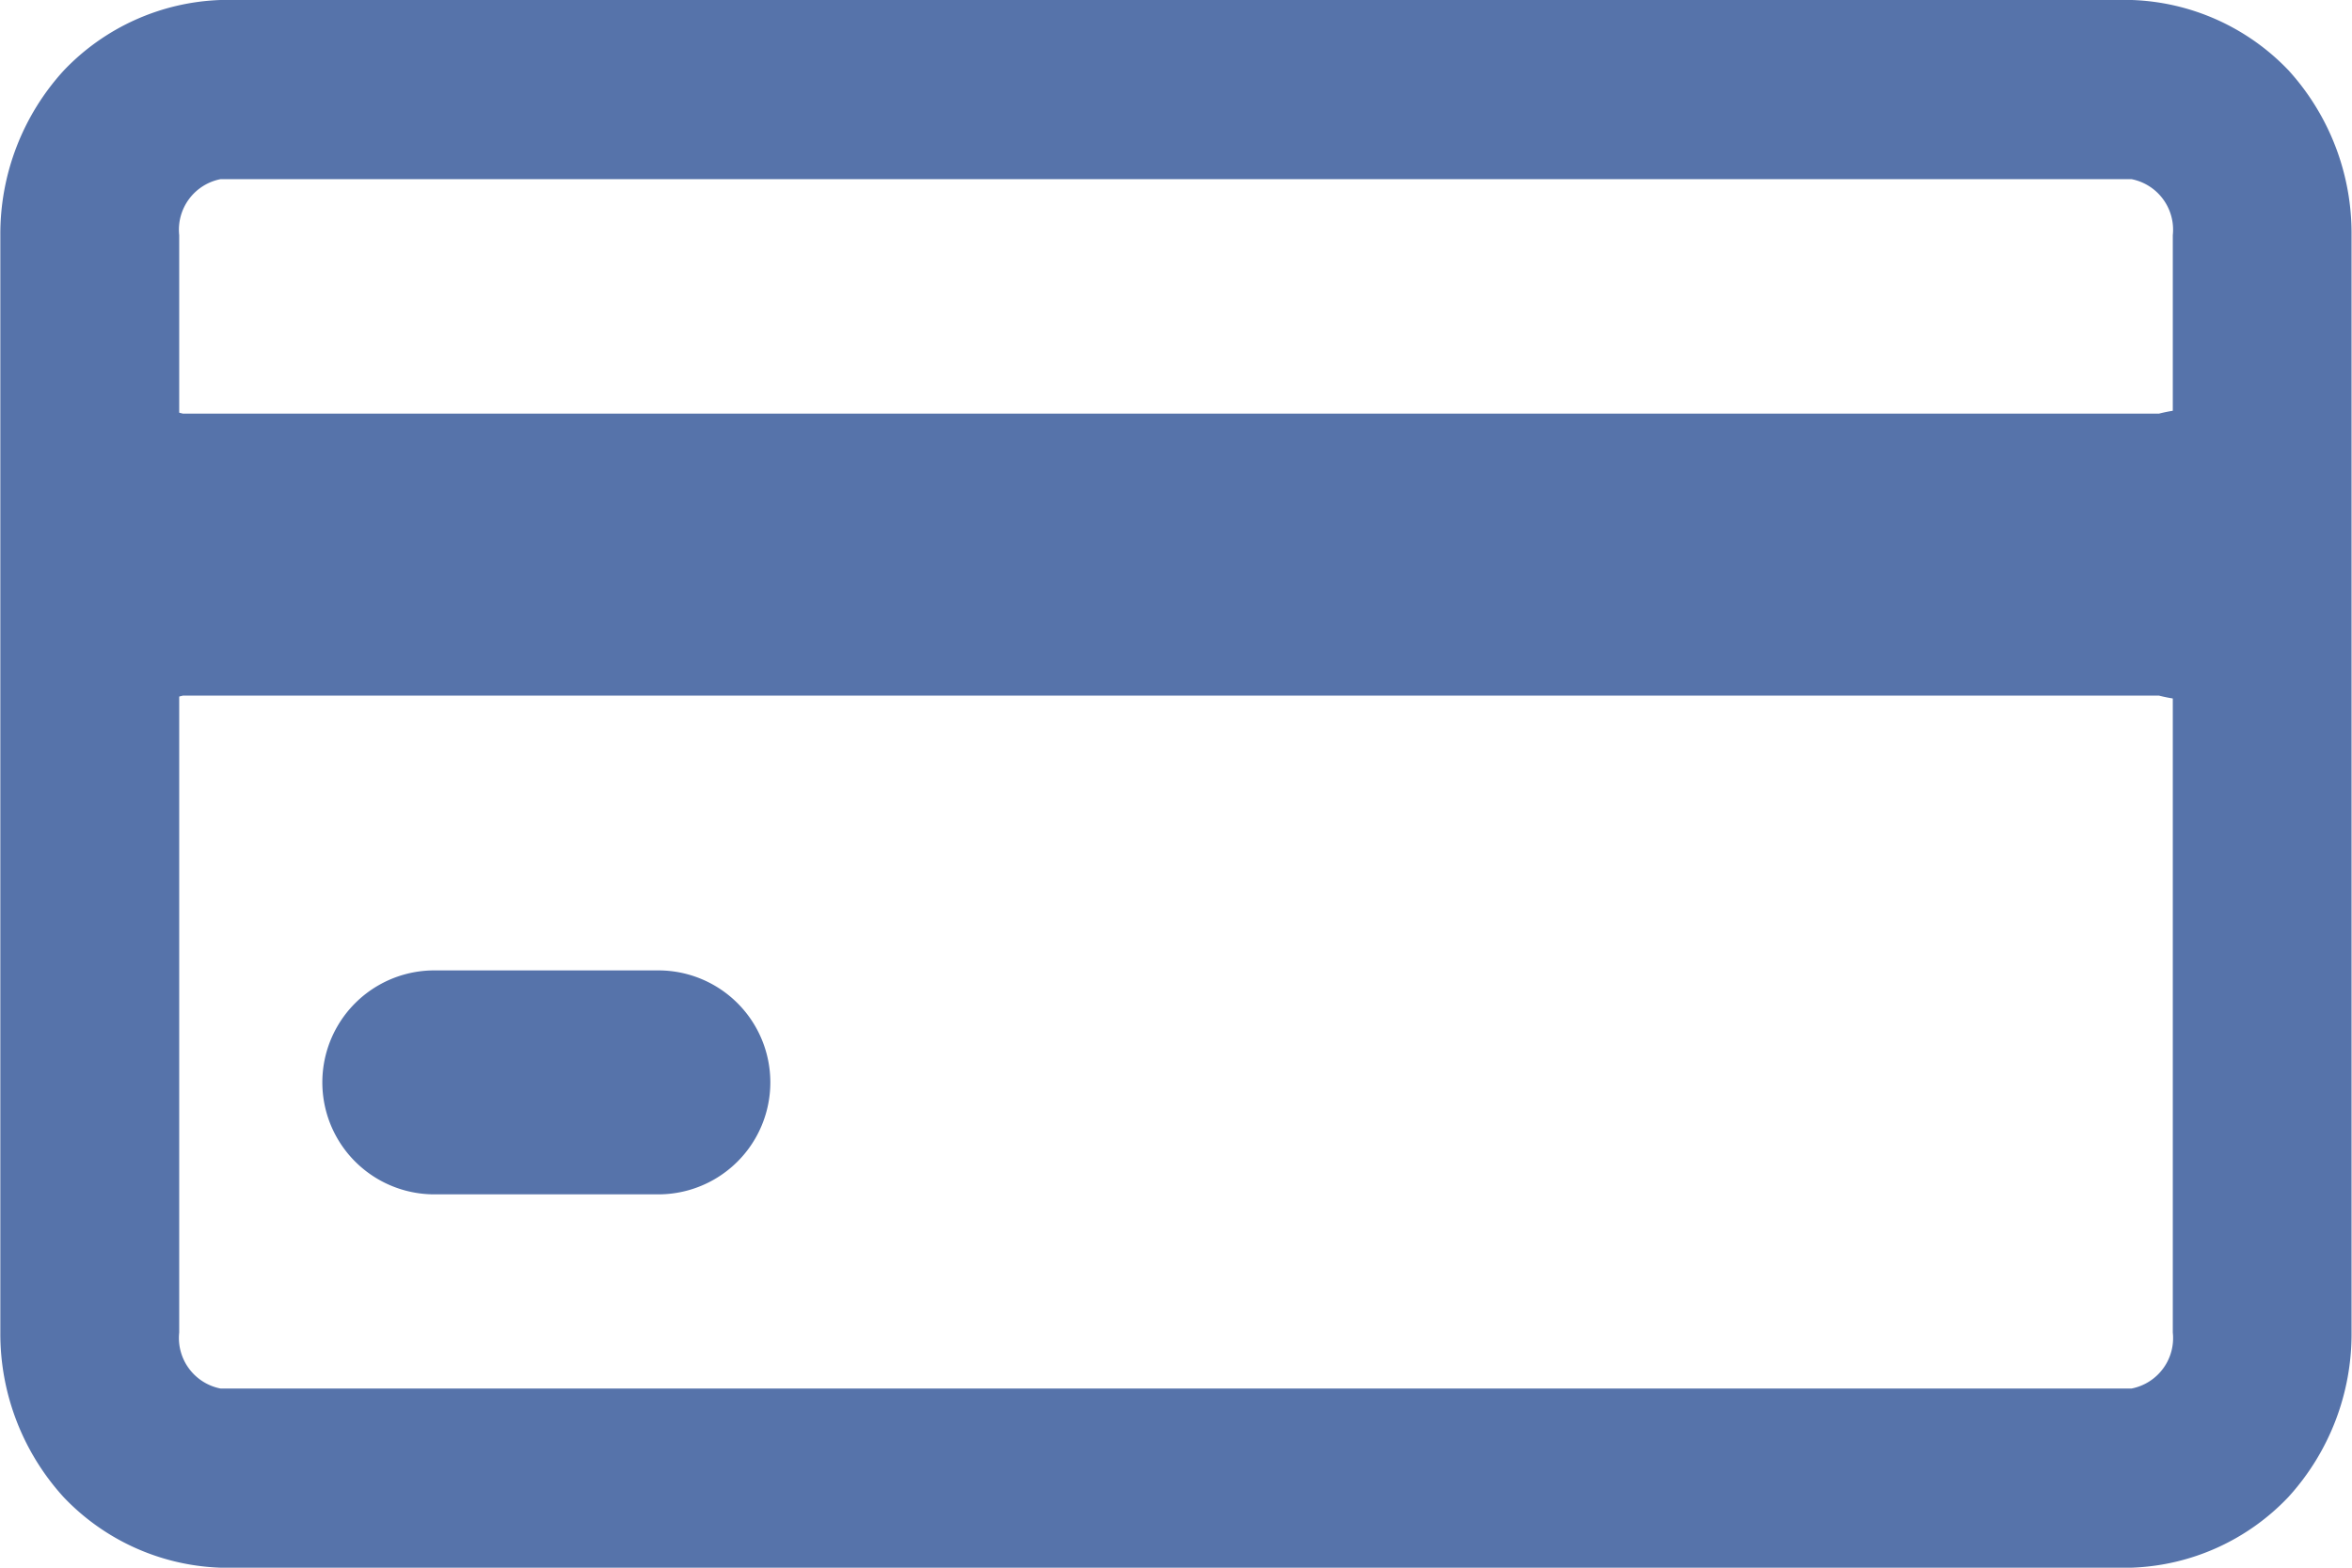 <svg data-name="Group 4049" height="14" id="Group_4049" viewBox="0 0 21 14" width="21"
     xmlns="http://www.w3.org/2000/svg">
  <path
    d="M702.275,391.183a2.029,2.029,0,0,0-1.4-.63H683.809a2.029,2.029,0,0,0-1.4.63,2.164,2.164,0,0,0-.566,1.47v9.8a2.167,2.167,0,0,0,.566,1.471,2.028,2.028,0,0,0,1.4.629h17.062a2.025,2.025,0,0,0,1.4-.63,2.162,2.162,0,0,0,.565-1.47v-9.8A2.164,2.164,0,0,0,702.275,391.183Zm-1.035,11.27a.459.459,0,0,1-.368.5H683.809a.46.46,0,0,1-.369-.5v-9.8a.46.46,0,0,1,.369-.5h17.063a.46.46,0,0,1,.368.5Z"
    data-name="Path 2254"
    fill="#5673aa"
    id="Path_2254" transform="translate(-681.84 -390.553)"/>
  <path d="M683.474,394.247h17.642a1.3,1.3,0,1,1,0,2.518H683.474a1.3,1.3,0,1,1,0-2.518Z" data-name="Path 2255"
        fill="#5673aa"
        id="Path_2255" transform="translate(-681.84 -390.553)"/>
  <path d="M685.718,399.219h2a1,1,0,0,1,0,2h-2a1,1,0,0,1,0-2Z" data-name="Path 2253" fill="#5673aa"
        id="Path_2253" transform="translate(-681.84 -390.553)"/>
</svg>
